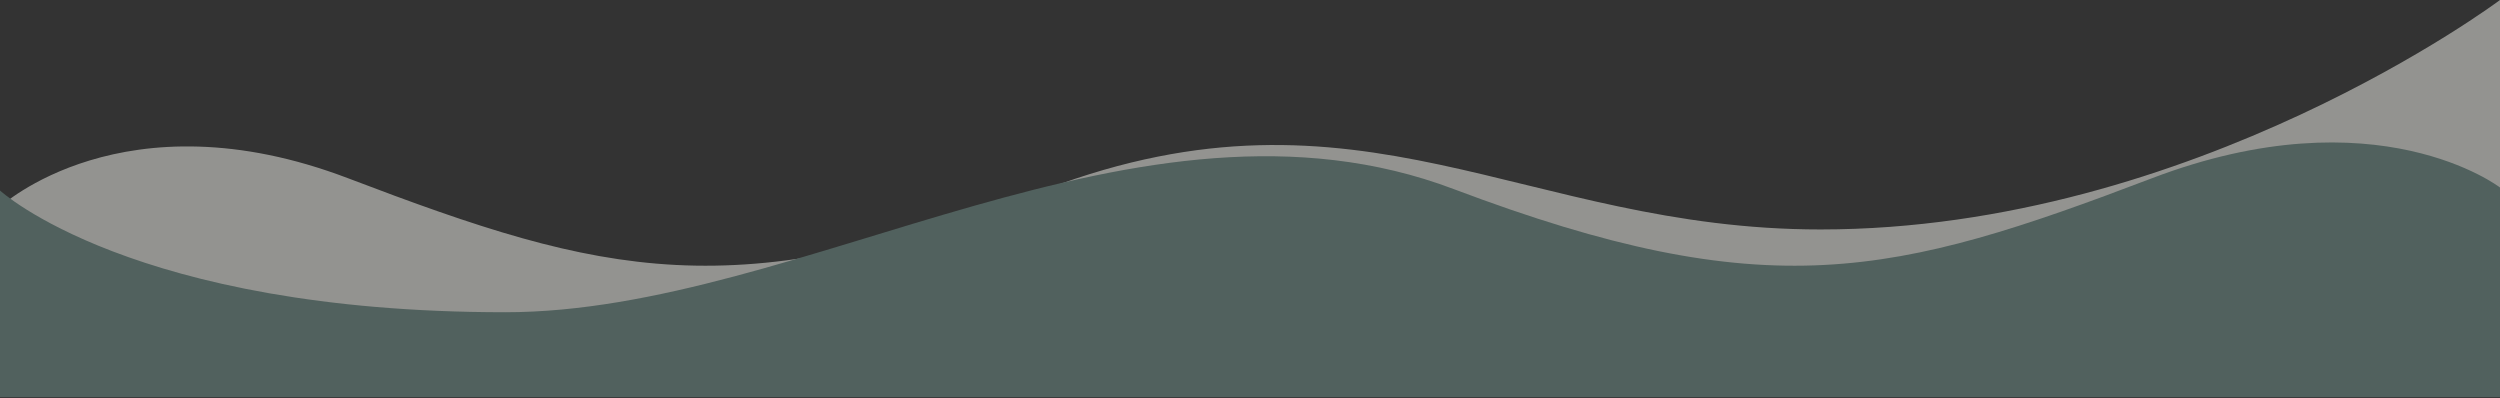 
<svg width="1400" height="223" viewBox="0 0 1400 223" fill="none" xmlns="http://www.w3.org/2000/svg">
<rect x="0" y="0" width="1400" height="223" fill="#333333" stroke="none"/>
<path opacity="0.5" d="M1400 222.351V0C1400 0 1228.58 128.5 1019.5 128.5C853 128.5 762 39.351 586 105.851C410 172.351 339.163 154.77 195 99.851C69 51.851 0 115.851 0 115.851V222.351H1400Z" fill="#F5F4EF"/>
<path d="M0 222.351V106.684C0 106.684 73.919 174.851 283 174.851C449.5 174.851 638 39.351 814 105.851C990 172.351 1060.84 154.77 1205 99.851C1331 51.851 1400 105 1400 105V222.351H0Z" fill="#51615E"/>
</svg>
